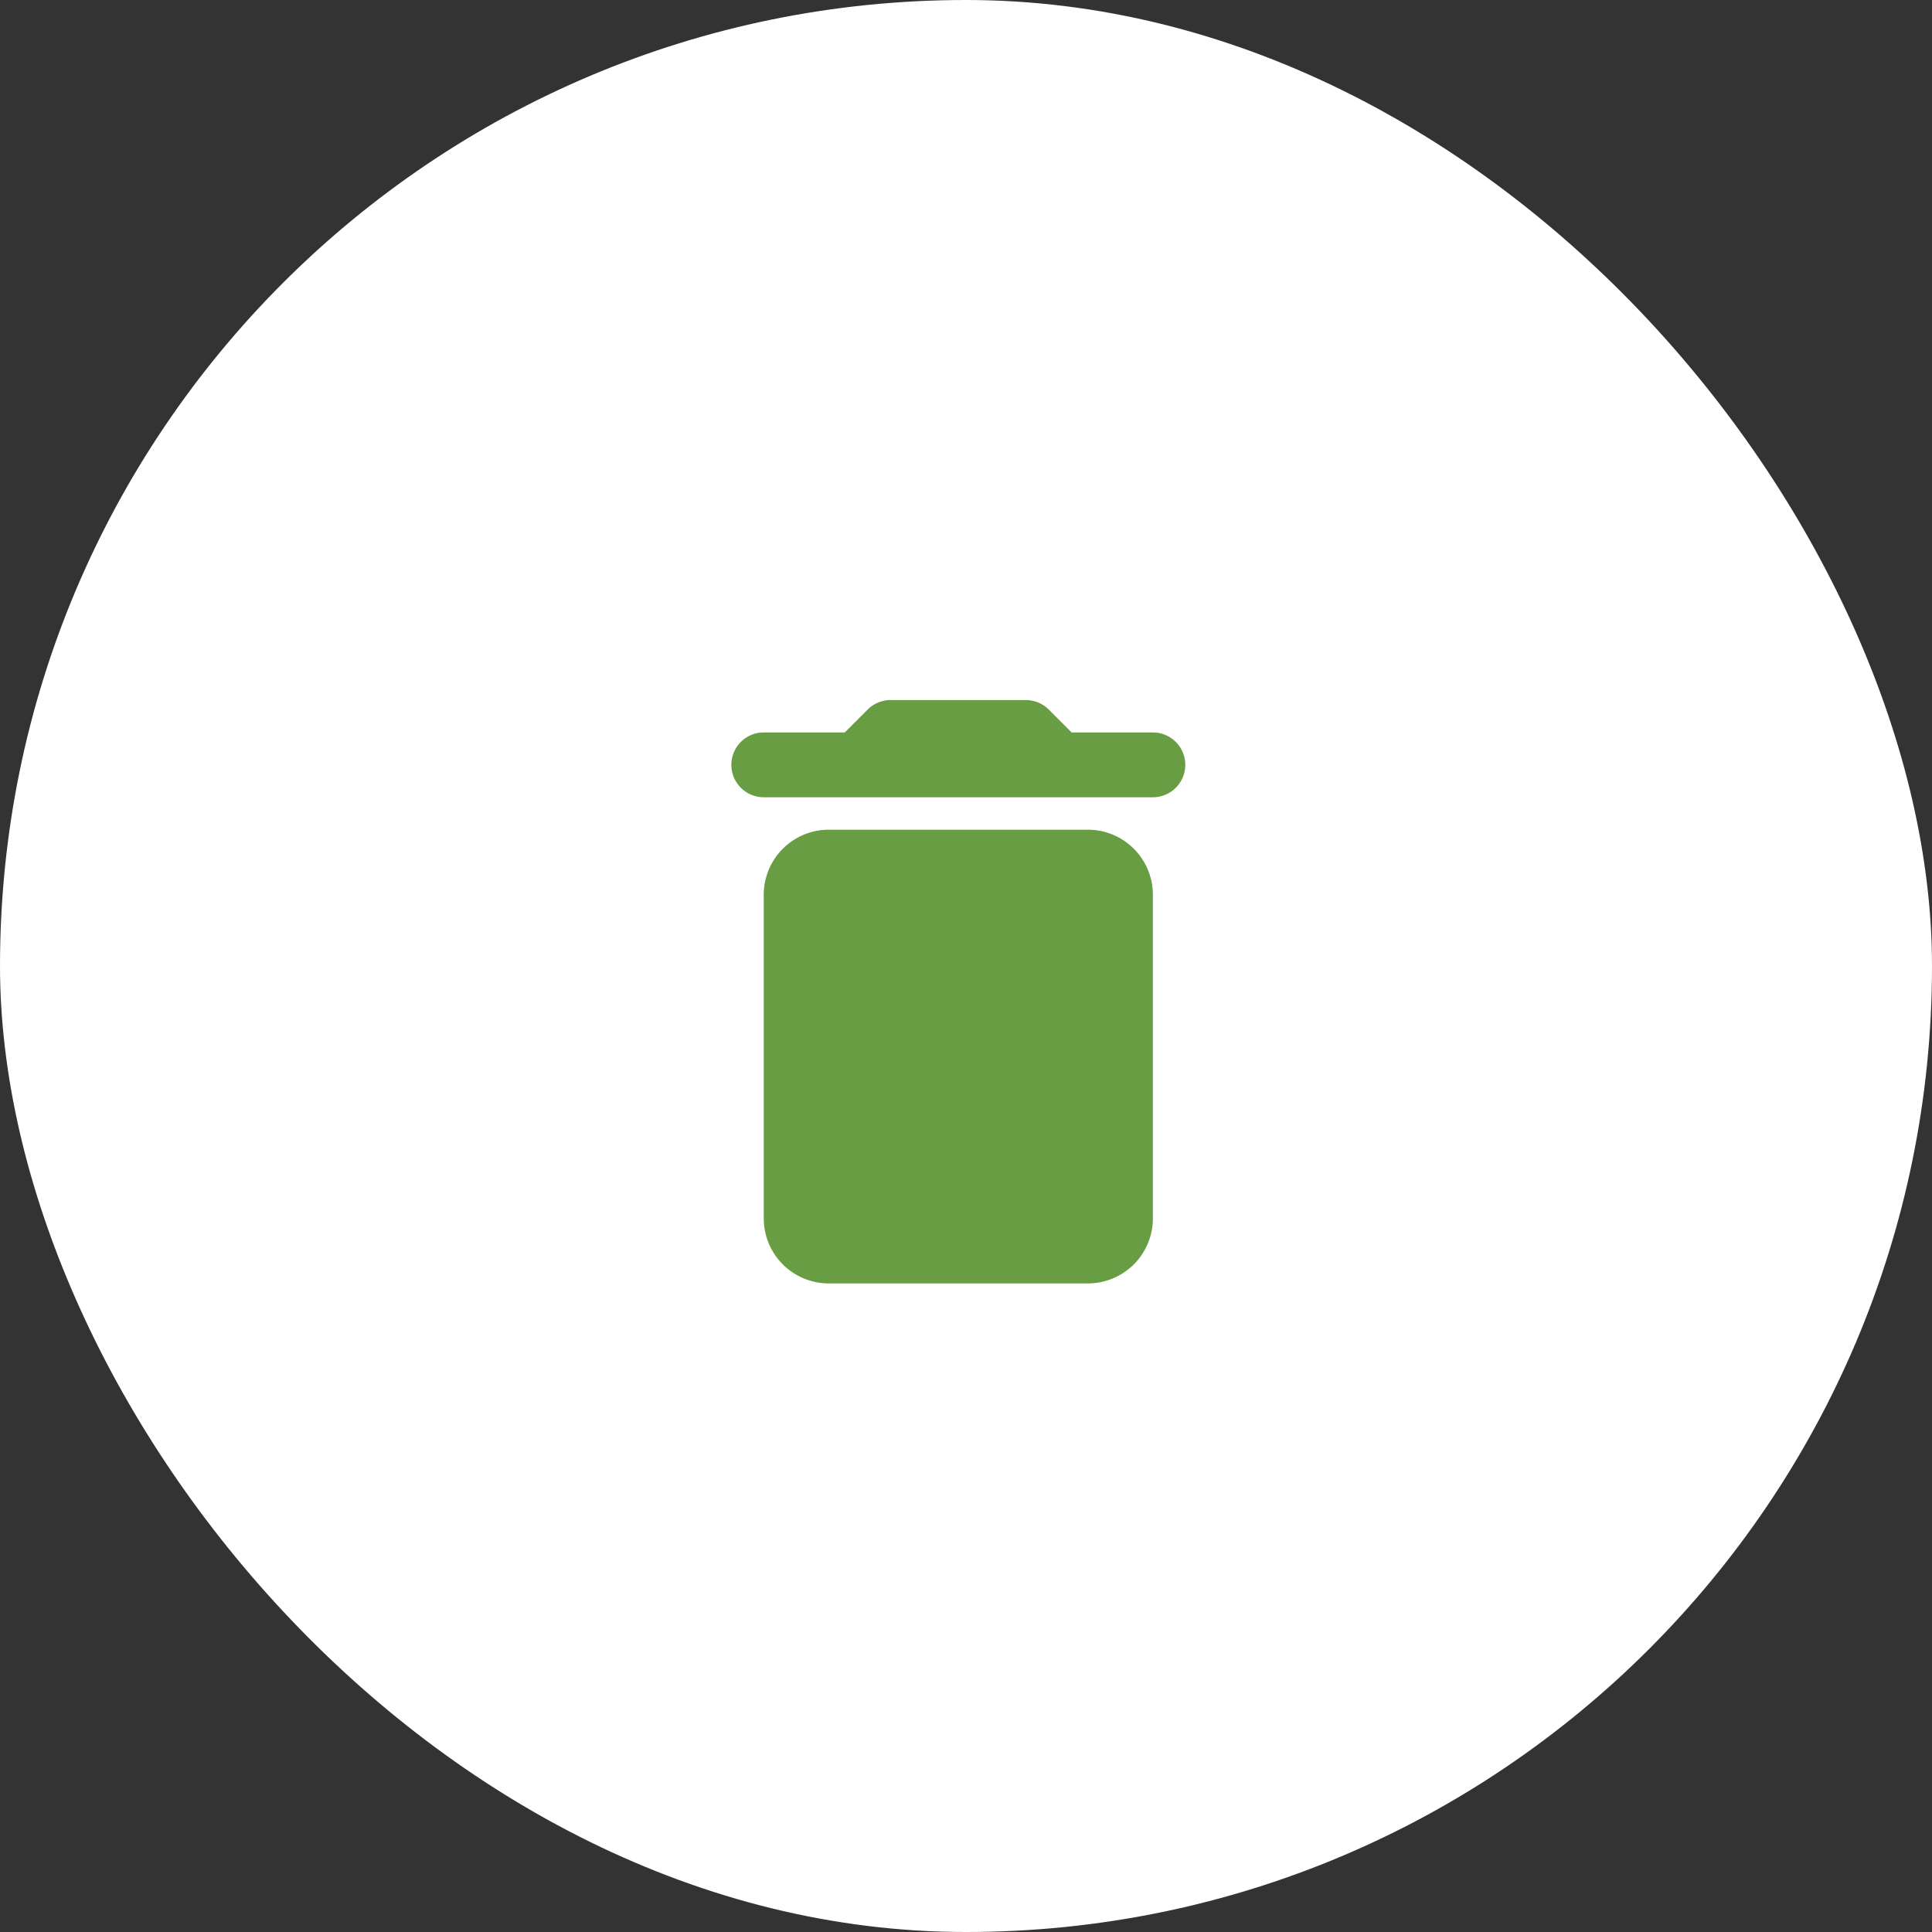 <svg xmlns="http://www.w3.org/2000/svg" width="44" height="44" viewBox="0 0 44 44">
  <rect x="0" y="0" width="44" height="44" fill="#333333" stroke="none"/>
  <g id="delete_button_1x" transform="translate(-306 -226)">
    <rect id="Rectangle_207" data-name="Rectangle 207" width="44" height="44" rx="22" transform="translate(306 226)" fill="#fff"/>
    <g id="round-delete-24px" transform="translate(318.965 239.729)">
      <path id="Path_156" data-name="Path 156" d="M0,0H17.715V17.715H0Z" fill="none"/>
      <path id="Path_157" data-name="Path 157" d="M5.738,14.81a1.481,1.481,0,0,0,1.476,1.476H13.12A1.481,1.481,0,0,0,14.6,14.81V7.429A1.481,1.481,0,0,0,13.12,5.953H7.214A1.481,1.481,0,0,0,5.738,7.429ZM14.6,3.738H12.75l-.524-.524A.745.745,0,0,0,11.71,3H8.624a.745.745,0,0,0-.517.214l-.524.524H5.738a.738.738,0,1,0,0,1.476H14.6a.738.738,0,0,0,0-1.476Z" transform="translate(-1.309 -0.786)" fill="#689d43"/>
    </g>
  </g>
</svg>
